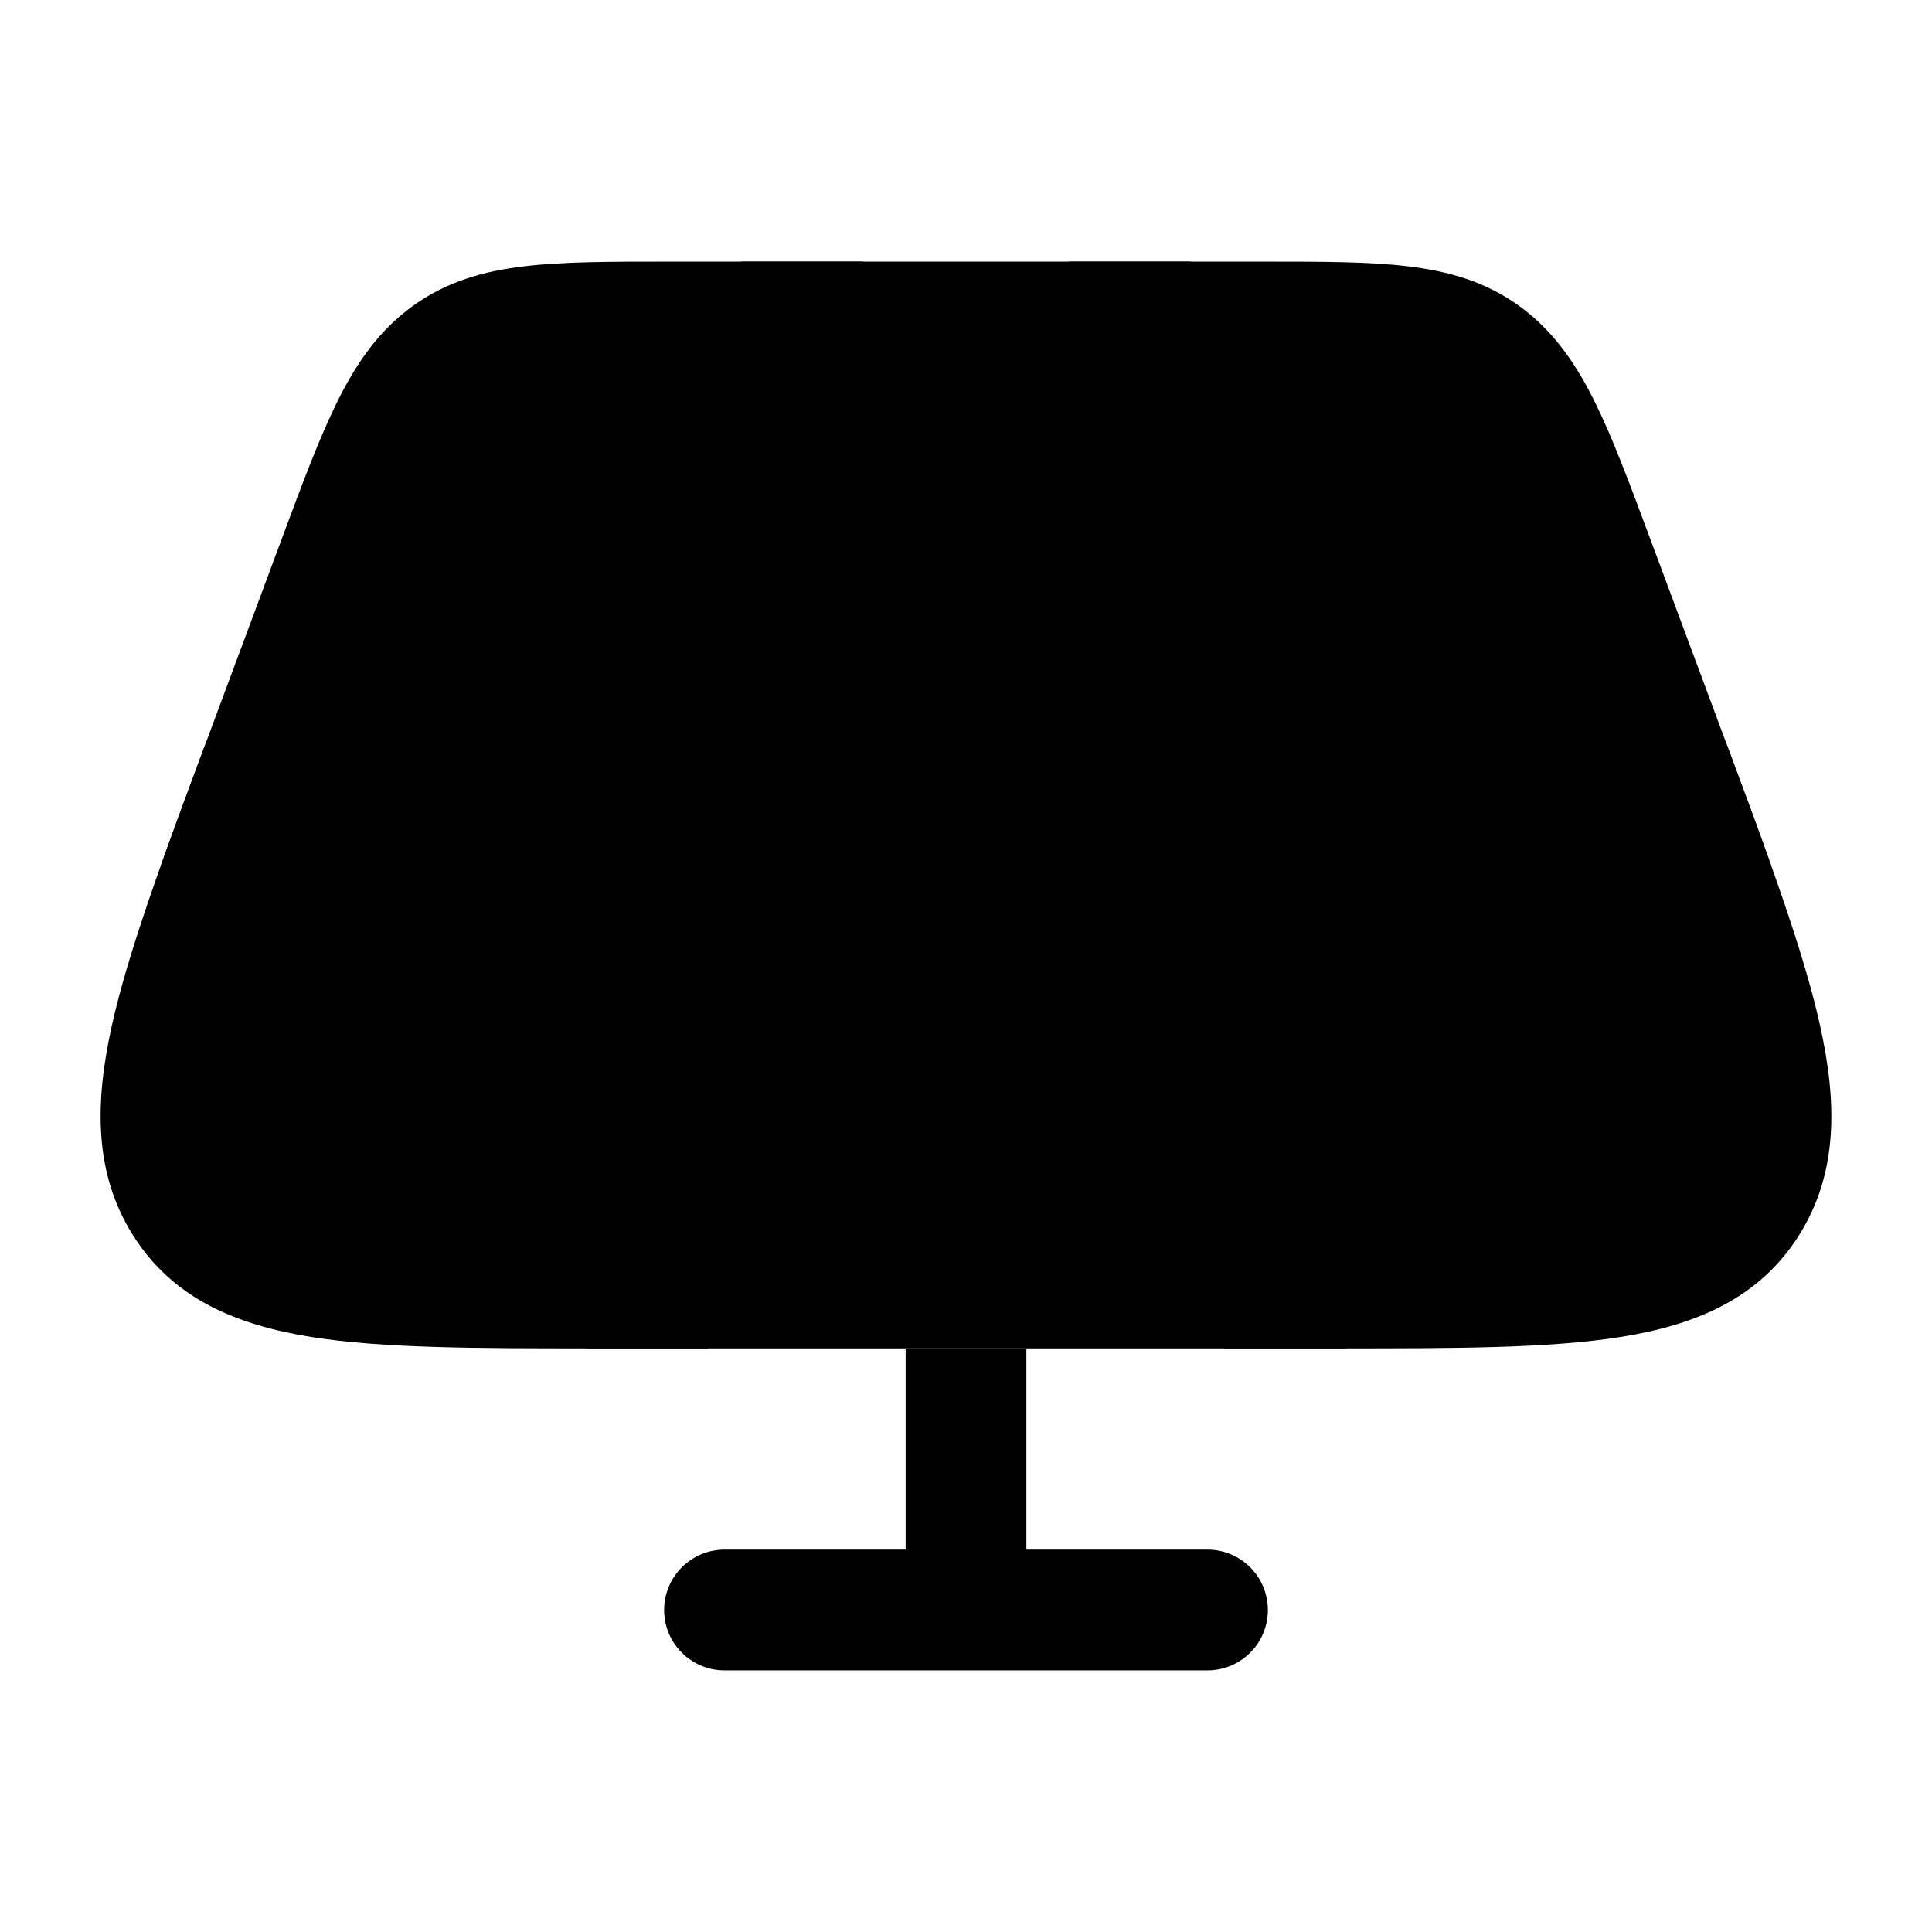 <svg width="24" height="24" viewBox="0 0 24 24" xmlns="http://www.w3.org/2000/svg">
    <path class="pr-icon-bulk-secondary" d="M15.717 3.25C16.413 3.25 16.999 3.25 17.48 3.307C17.993 3.367 18.456 3.498 18.879 3.806C19.297 4.111 19.574 4.514 19.809 4.988C20.034 5.441 20.249 6.019 20.509 6.719L20.509 6.719L21.437 9.212C21.974 10.655 22.405 11.814 22.61 12.742C22.821 13.694 22.836 14.57 22.348 15.345C21.851 16.135 21.058 16.461 20.129 16.609C19.241 16.75 18.071 16.75 16.635 16.75H16.635H7.365H7.365C5.928 16.75 4.759 16.75 3.87 16.609C2.942 16.461 2.149 16.135 1.652 15.345C1.164 14.57 1.178 13.694 1.389 12.742C1.595 11.814 2.026 10.655 2.563 9.212L3.491 6.719L3.491 6.719C3.751 6.019 3.966 5.441 4.191 4.988C4.426 4.514 4.702 4.111 5.121 3.806C5.544 3.498 6.007 3.367 6.52 3.307C7.001 3.25 7.587 3.25 8.283 3.25H8.283H15.717H15.717Z" />
    <path class="pr-icon-bulk-primary" d="M2.549 9.25H8.35L9.207 3.25H10.722L9.865 9.25H14.136L13.278 3.25H14.794L15.651 9.25H21.451C21.652 9.789 21.837 10.288 22.002 10.75H15.865L16.722 16.75C16.693 16.75 16.664 16.75 16.635 16.75H15.207L14.35 10.75H9.651L8.794 16.75H7.366C7.336 16.75 7.307 16.75 7.279 16.75L8.136 10.75H1.999C2.163 10.288 2.349 9.789 2.549 9.25Z" />
    <path class="pr-icon-bulk-primary" d="M11.25 16.75V19.25H9C8.586 19.25 8.25 19.586 8.25 20C8.25 20.414 8.586 20.75 9 20.75H15C15.414 20.75 15.75 20.414 15.75 20C15.75 19.586 15.414 19.25 15 19.25H12.75V16.75H11.25Z" />
</svg>
